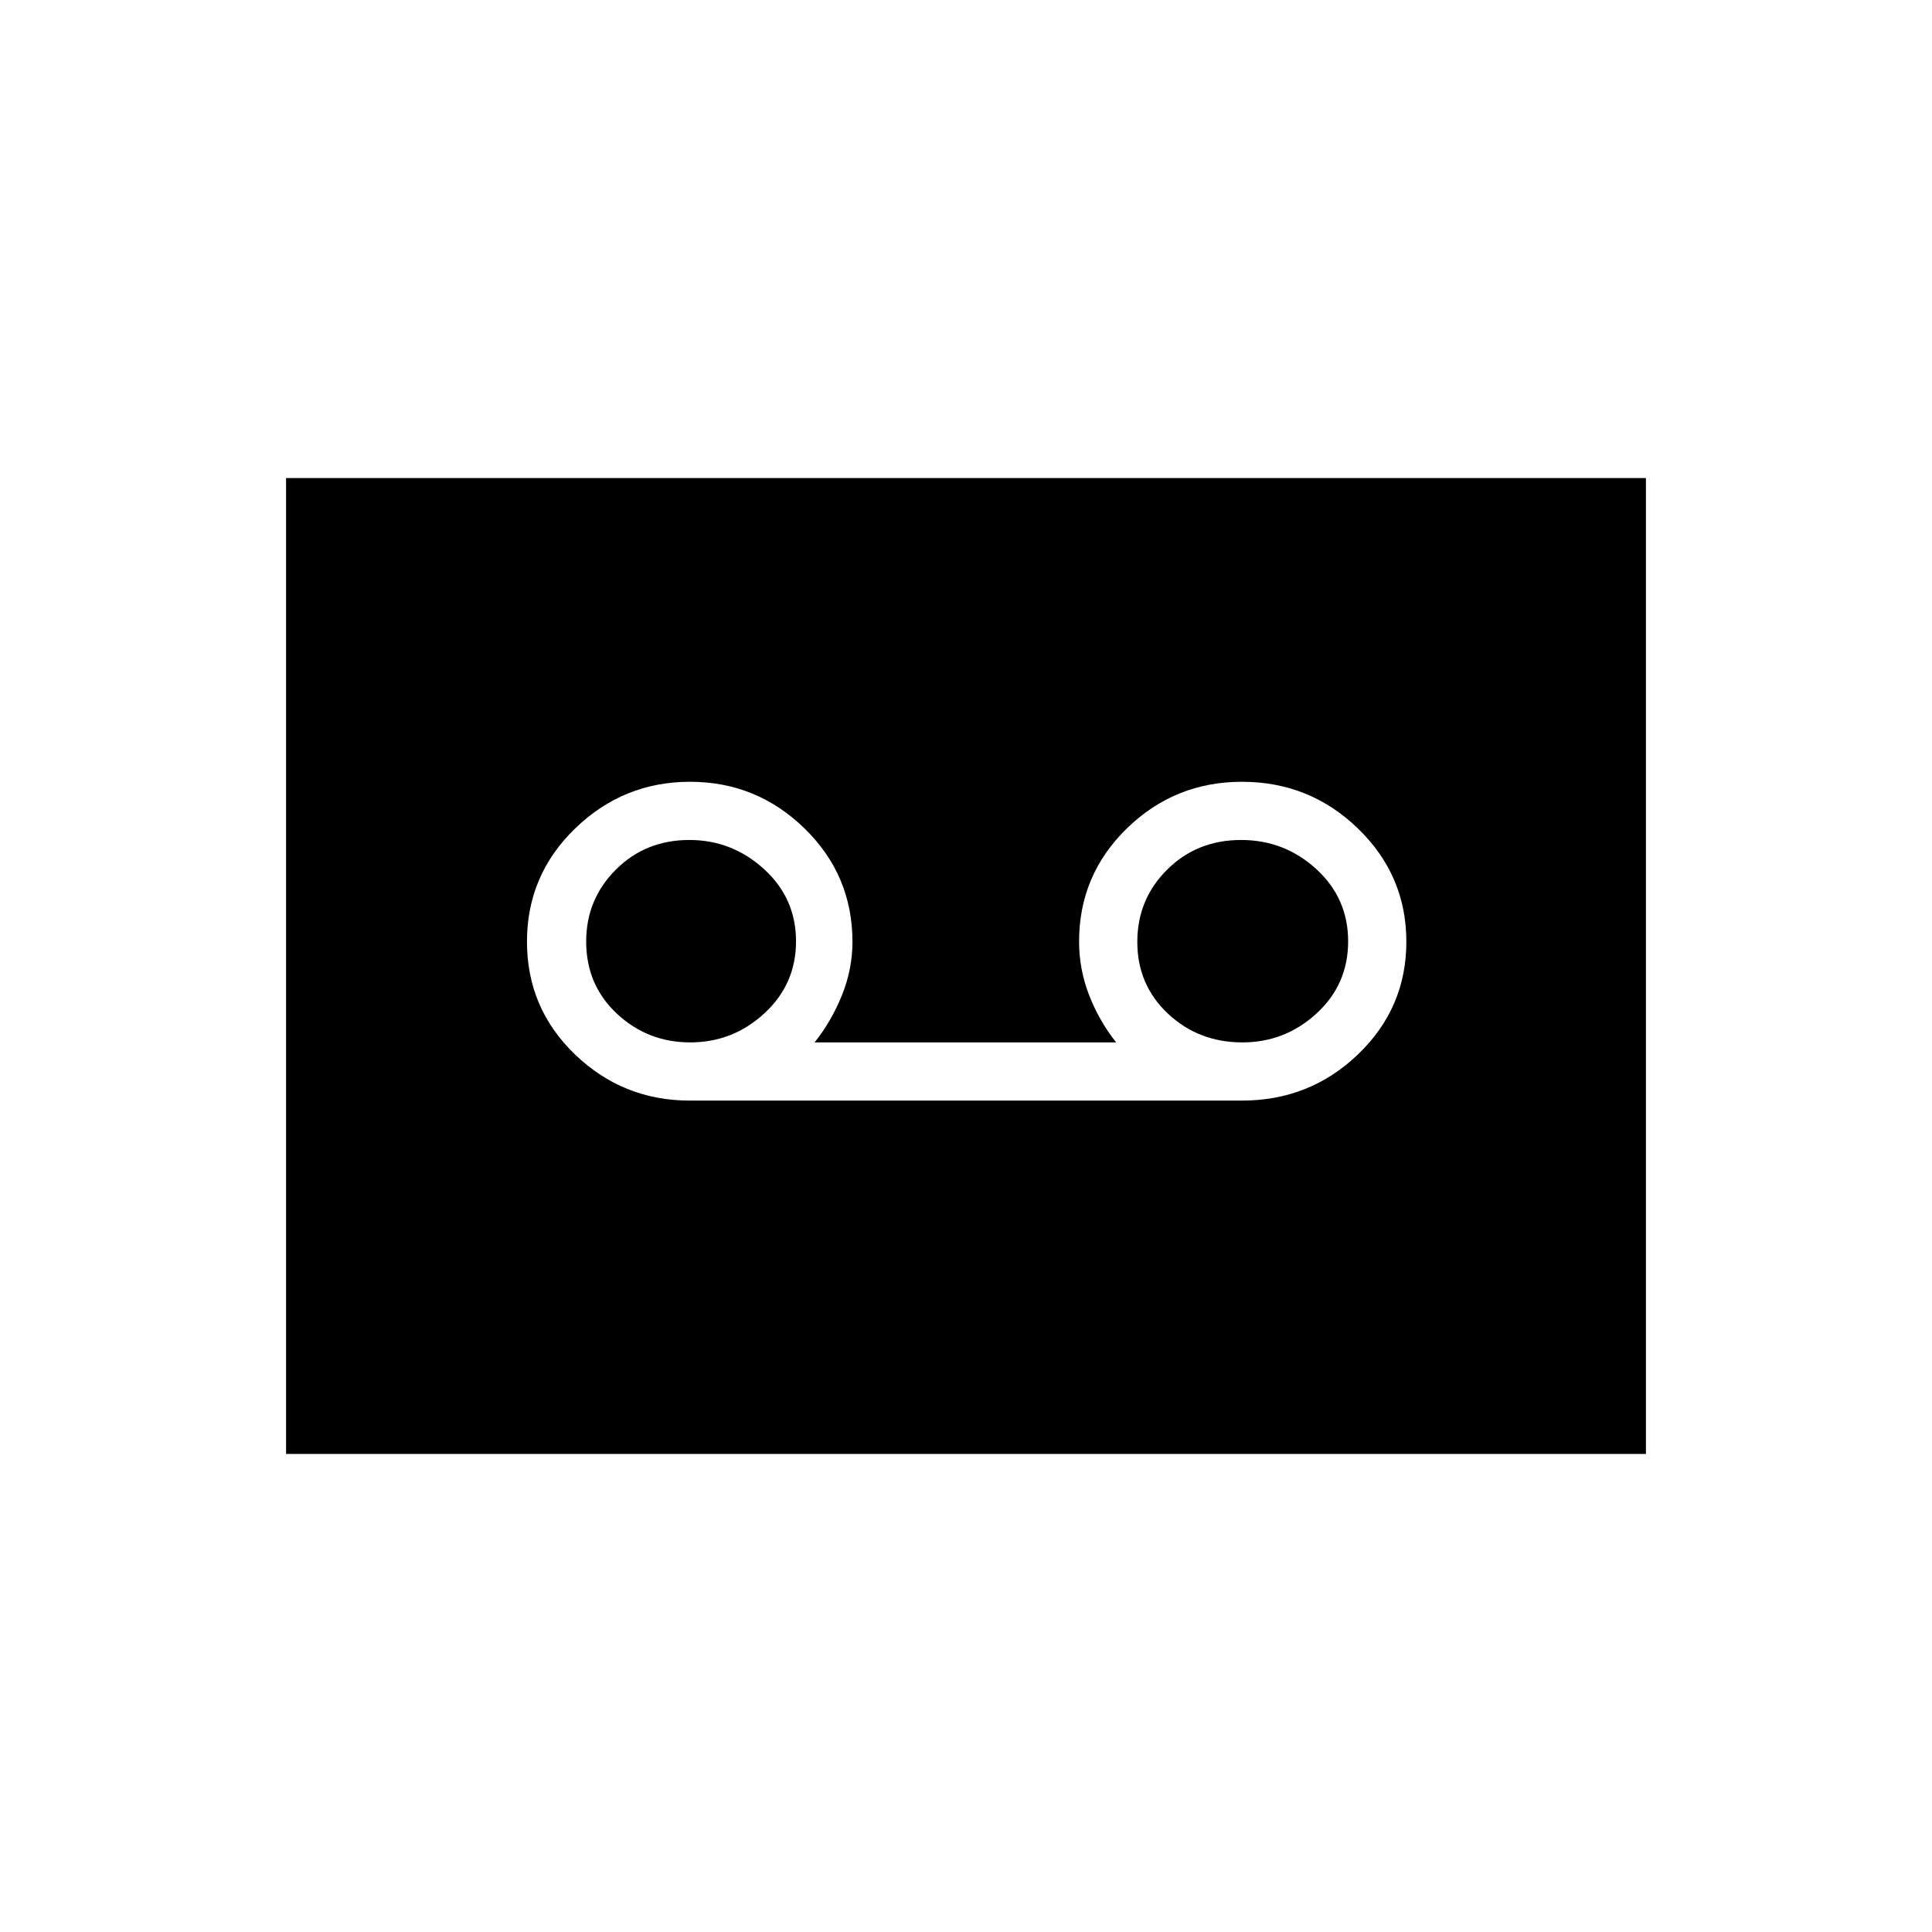 <svg xmlns="http://www.w3.org/2000/svg" height="20" viewBox="0 -960 960 960" width="20"><path d="M617.08-413.12q33.82 0 57.77-23.03 23.96-23.04 23.96-55.94 0-32.91-24-56.18-23.99-23.27-57.69-23.27-33.39 0-57.16 23.15-23.77 23.15-23.77 56.23 0 13.86 5.02 26.72t13.41 23.4H404.77q8.38-10.54 13.6-23.47 5.21-12.93 5.21-26.49 0-33.14-23.8-56.34-23.79-23.2-56.9-23.2t-57.07 23.17q-23.96 23.17-23.96 56.27t23.85 56.04q23.86 22.94 57.07 22.94h274.31Zm-274.1-28.92q-21.2 0-36.46-14.28-15.25-14.28-15.25-35.85 0-20.98 14.74-35.71 14.75-14.74 36.55-14.74 21.2 0 37.09 14.48 15.89 14.48 15.89 35.89 0 21.24-15.68 35.73-15.68 14.48-36.88 14.48Zm274.35 0q-21.75 0-36.98-14.28-15.23-14.28-15.23-35.66 0-21.17 14.82-35.9 14.83-14.74 36.77-14.74 21.56 0 37.37 14.48 15.8 14.48 15.8 35.89 0 21.4-15.67 35.81-15.68 14.4-36.88 14.4Zm-475.18 204.5v-484.92h675.7v484.92h-675.7Z"/></svg>
